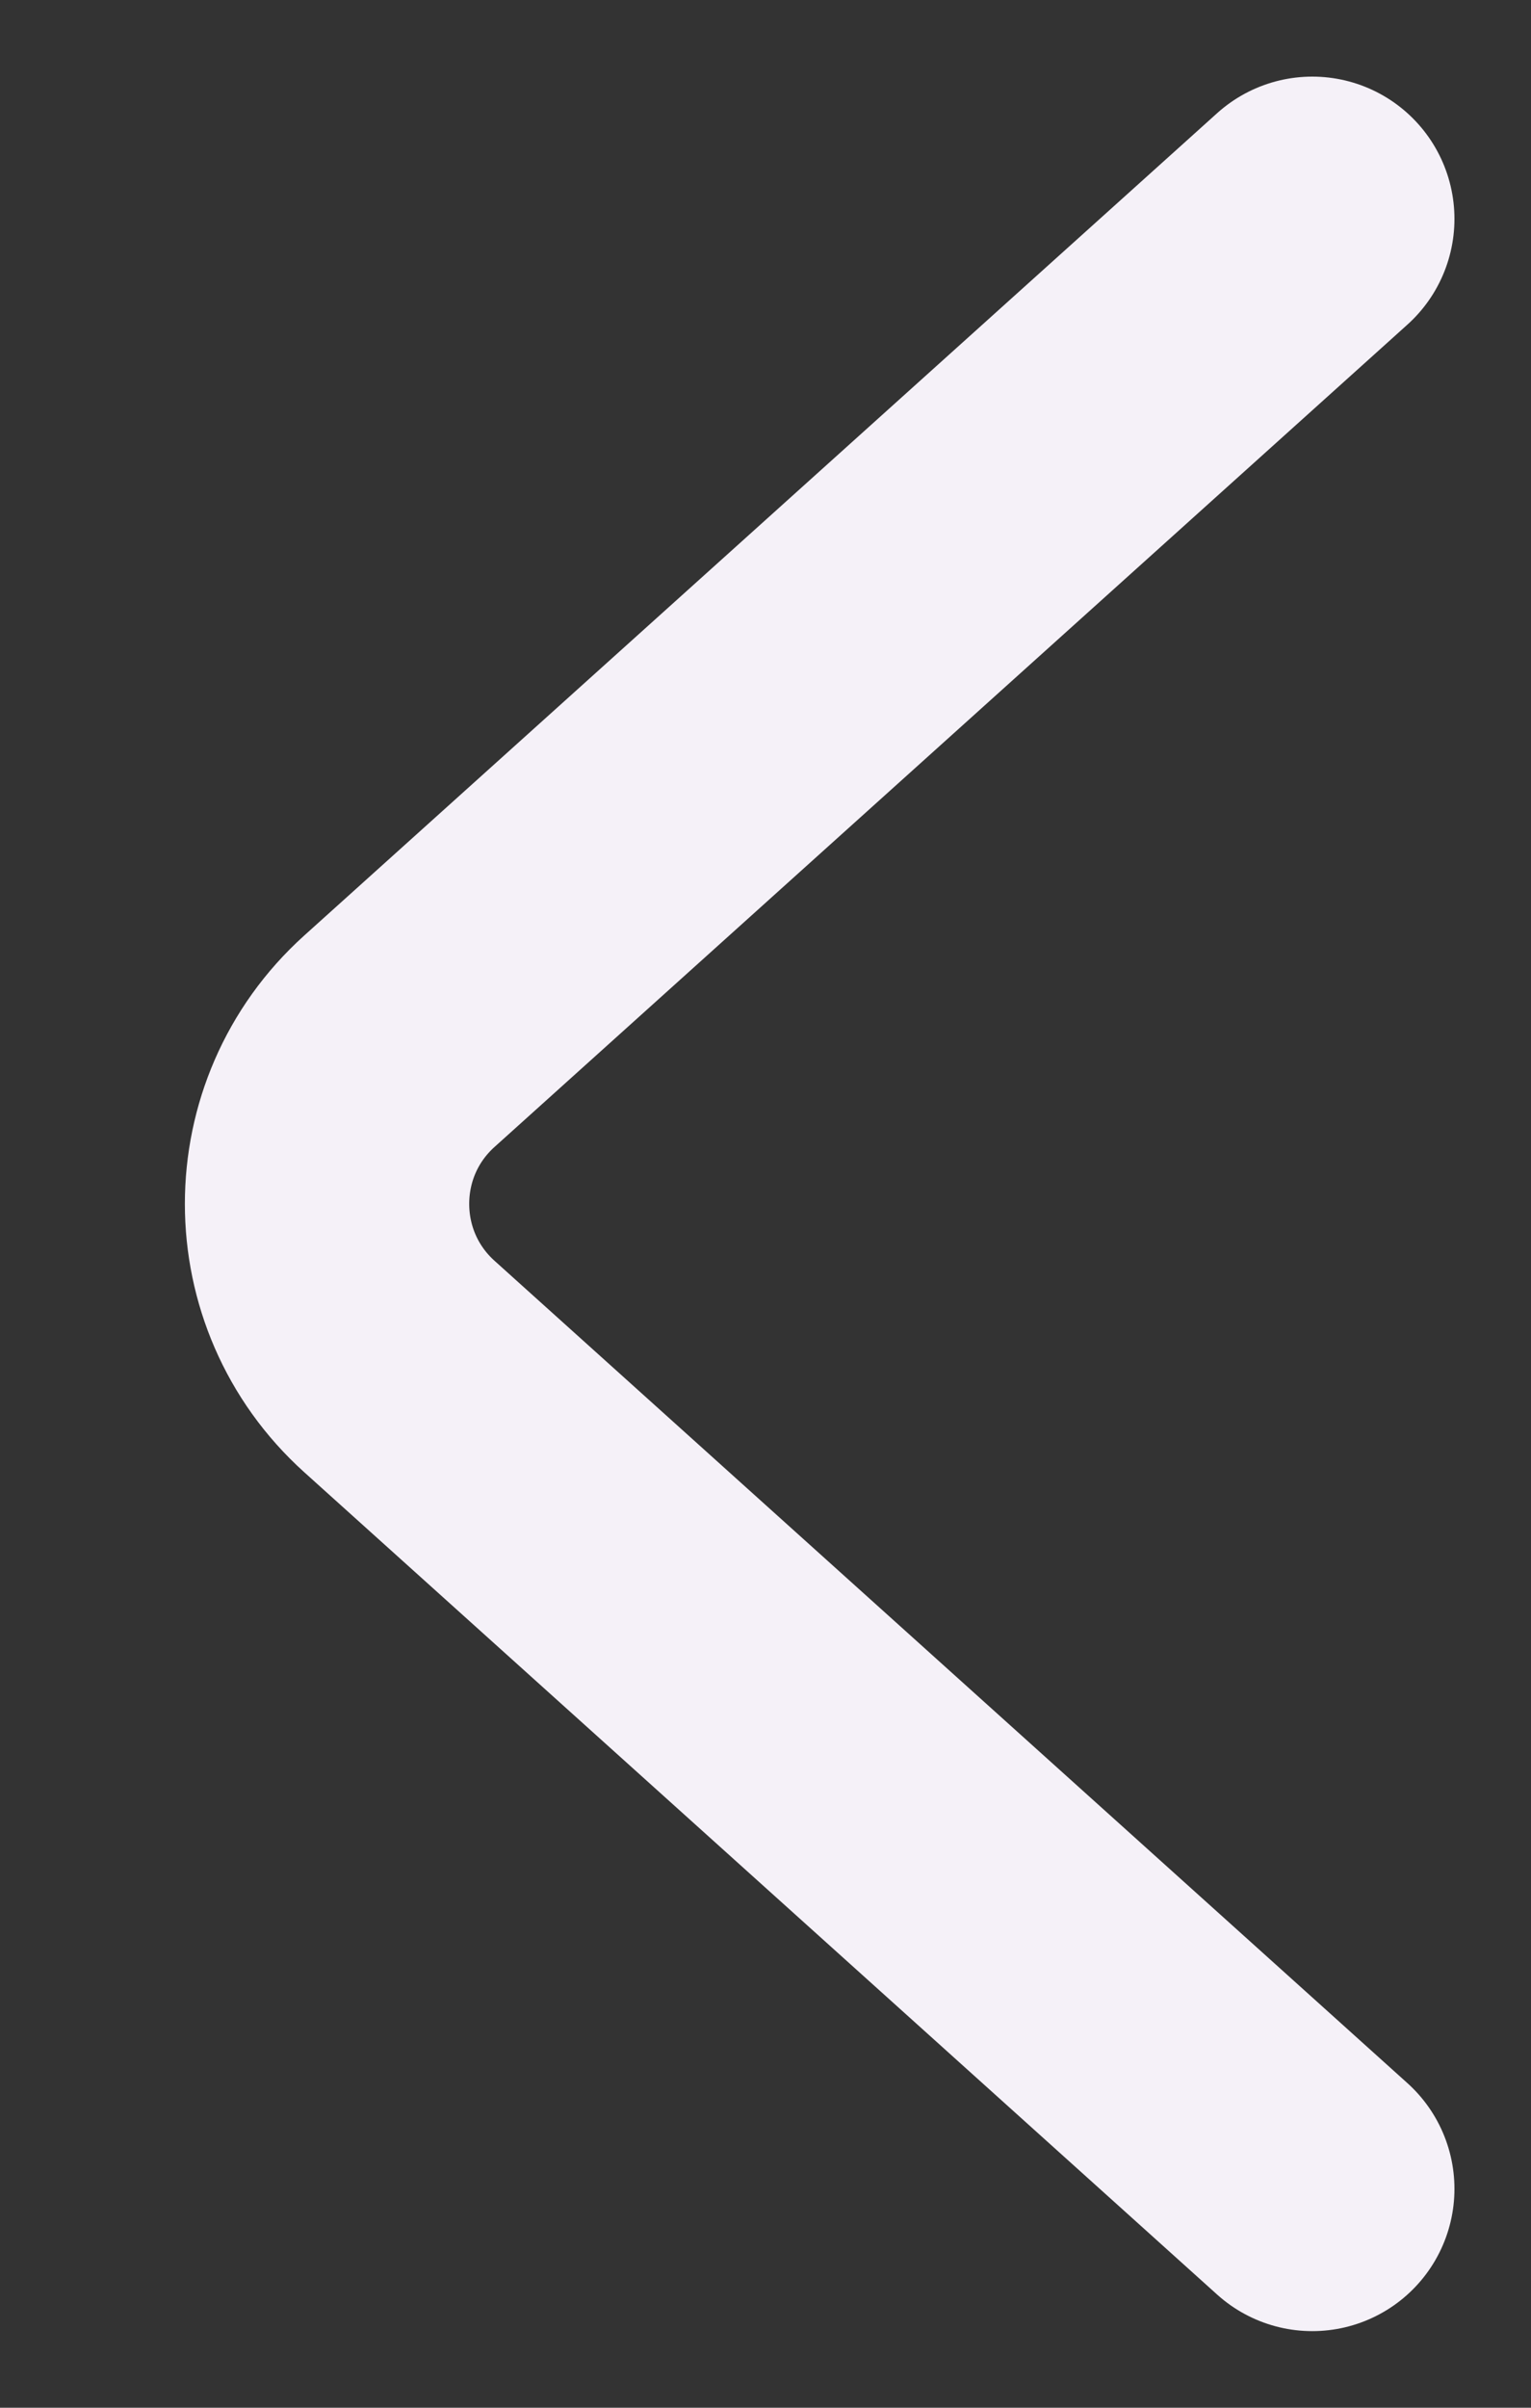 <svg width="7" height="11" viewBox="0 0 7 11" fill="none" xmlns="http://www.w3.org/2000/svg">
<rect x="0" y="0" width="7" height="11" fill="#333333" stroke="none"/>
<path d="M6 1L1.826 4.757C1.385 5.154 1.385 5.846 1.826 6.243L6 10" stroke="#F5F1F8" stroke-width="1.3" stroke-linecap="round"/>
</svg>

